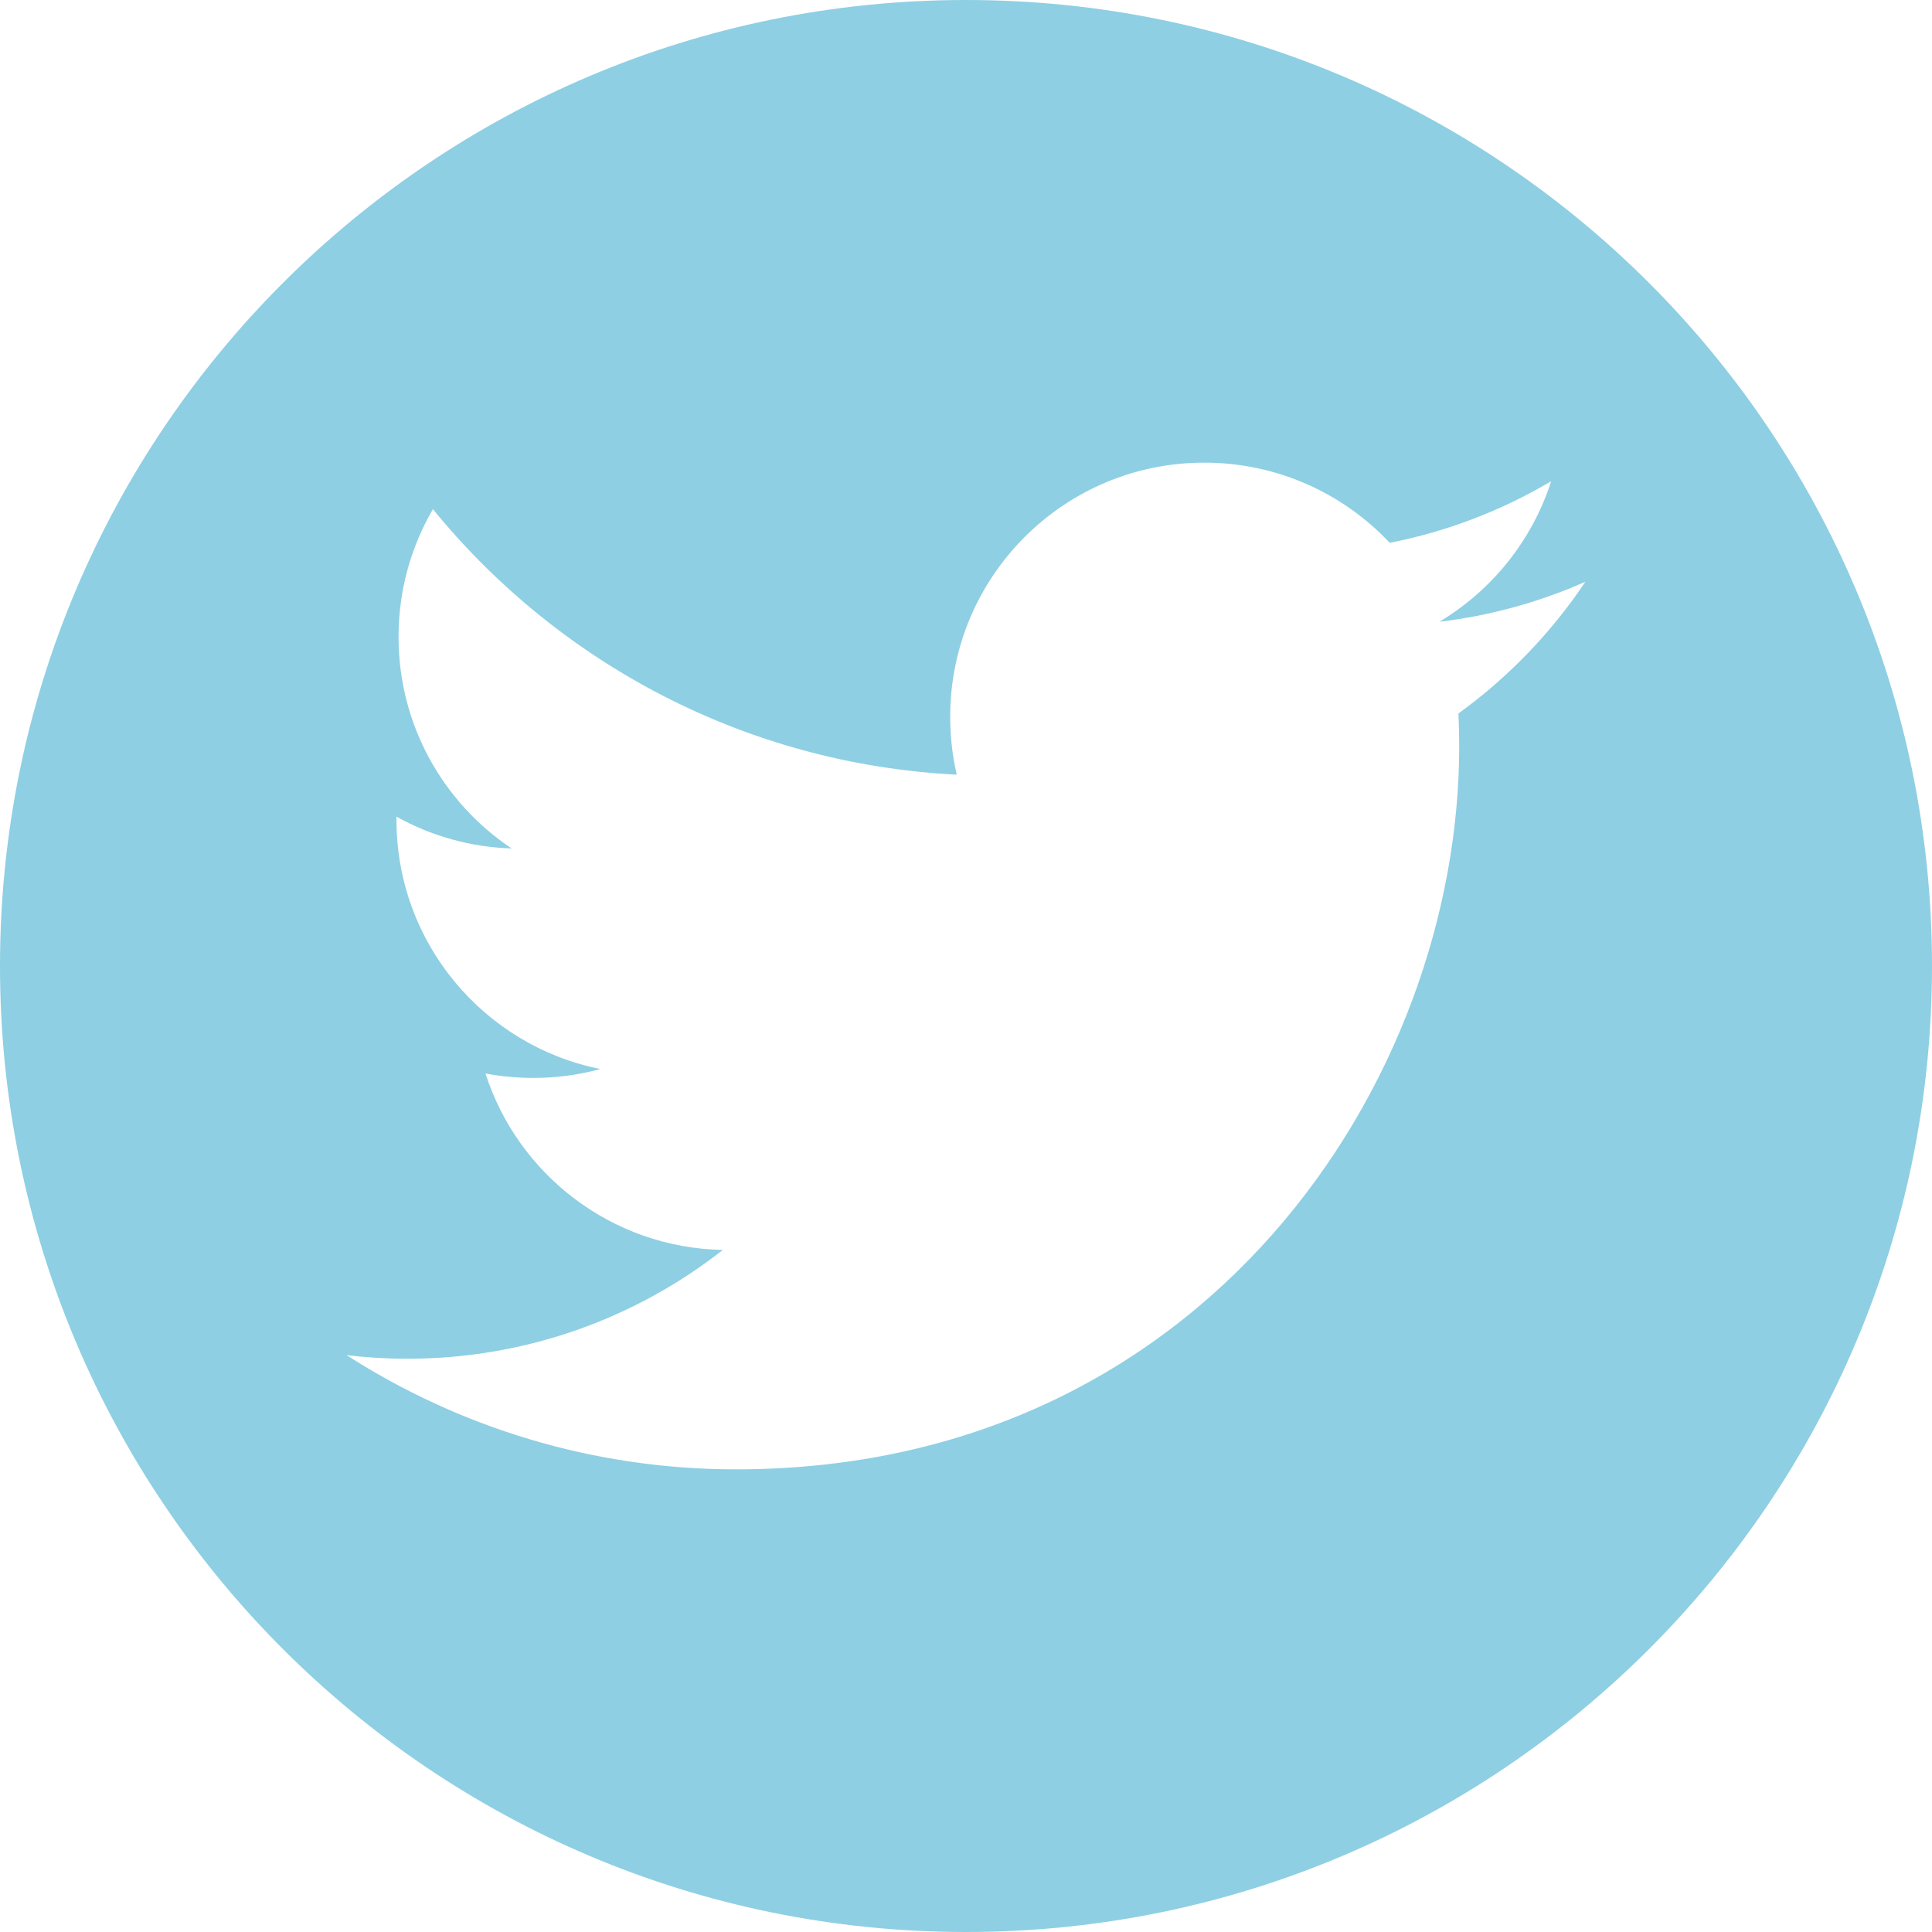 <svg width="28" height="28" viewBox="0 0 28 28" fill="none" xmlns="http://www.w3.org/2000/svg">
<path fill-rule="evenodd" clip-rule="evenodd" d="M28 14C28 21.732 21.732 28 14 28C6.268 28 0 21.732 0 14C0 6.268 6.268 0 14 0C21.732 0 28 6.268 28 14ZM20.861 9.011C21.607 8.922 22.316 8.724 22.977 8.431C22.481 9.172 21.858 9.818 21.137 10.34C21.144 10.498 21.148 10.657 21.148 10.816C21.148 15.683 17.443 21.295 10.669 21.295C8.589 21.295 6.654 20.685 5.023 19.64C5.312 19.674 5.605 19.692 5.902 19.692C7.627 19.692 9.216 19.103 10.476 18.115C8.865 18.085 7.505 17.02 7.036 15.558C7.261 15.6 7.492 15.622 7.729 15.622C8.066 15.622 8.39 15.578 8.7 15.493C7.015 15.155 5.746 13.667 5.746 11.882V11.836C6.257 12.12 6.829 12.278 7.414 12.296C6.426 11.636 5.776 10.509 5.776 9.231C5.776 8.556 5.957 7.923 6.274 7.379C8.091 9.607 10.805 11.073 13.866 11.227C13.803 10.957 13.771 10.676 13.771 10.388C13.771 8.353 15.42 6.705 17.453 6.705C18.512 6.705 19.47 7.152 20.141 7.867C20.966 7.705 21.758 7.403 22.481 6.974C22.205 7.833 21.622 8.555 20.861 9.011Z" fill="#8ECFE3"/>
</svg>
